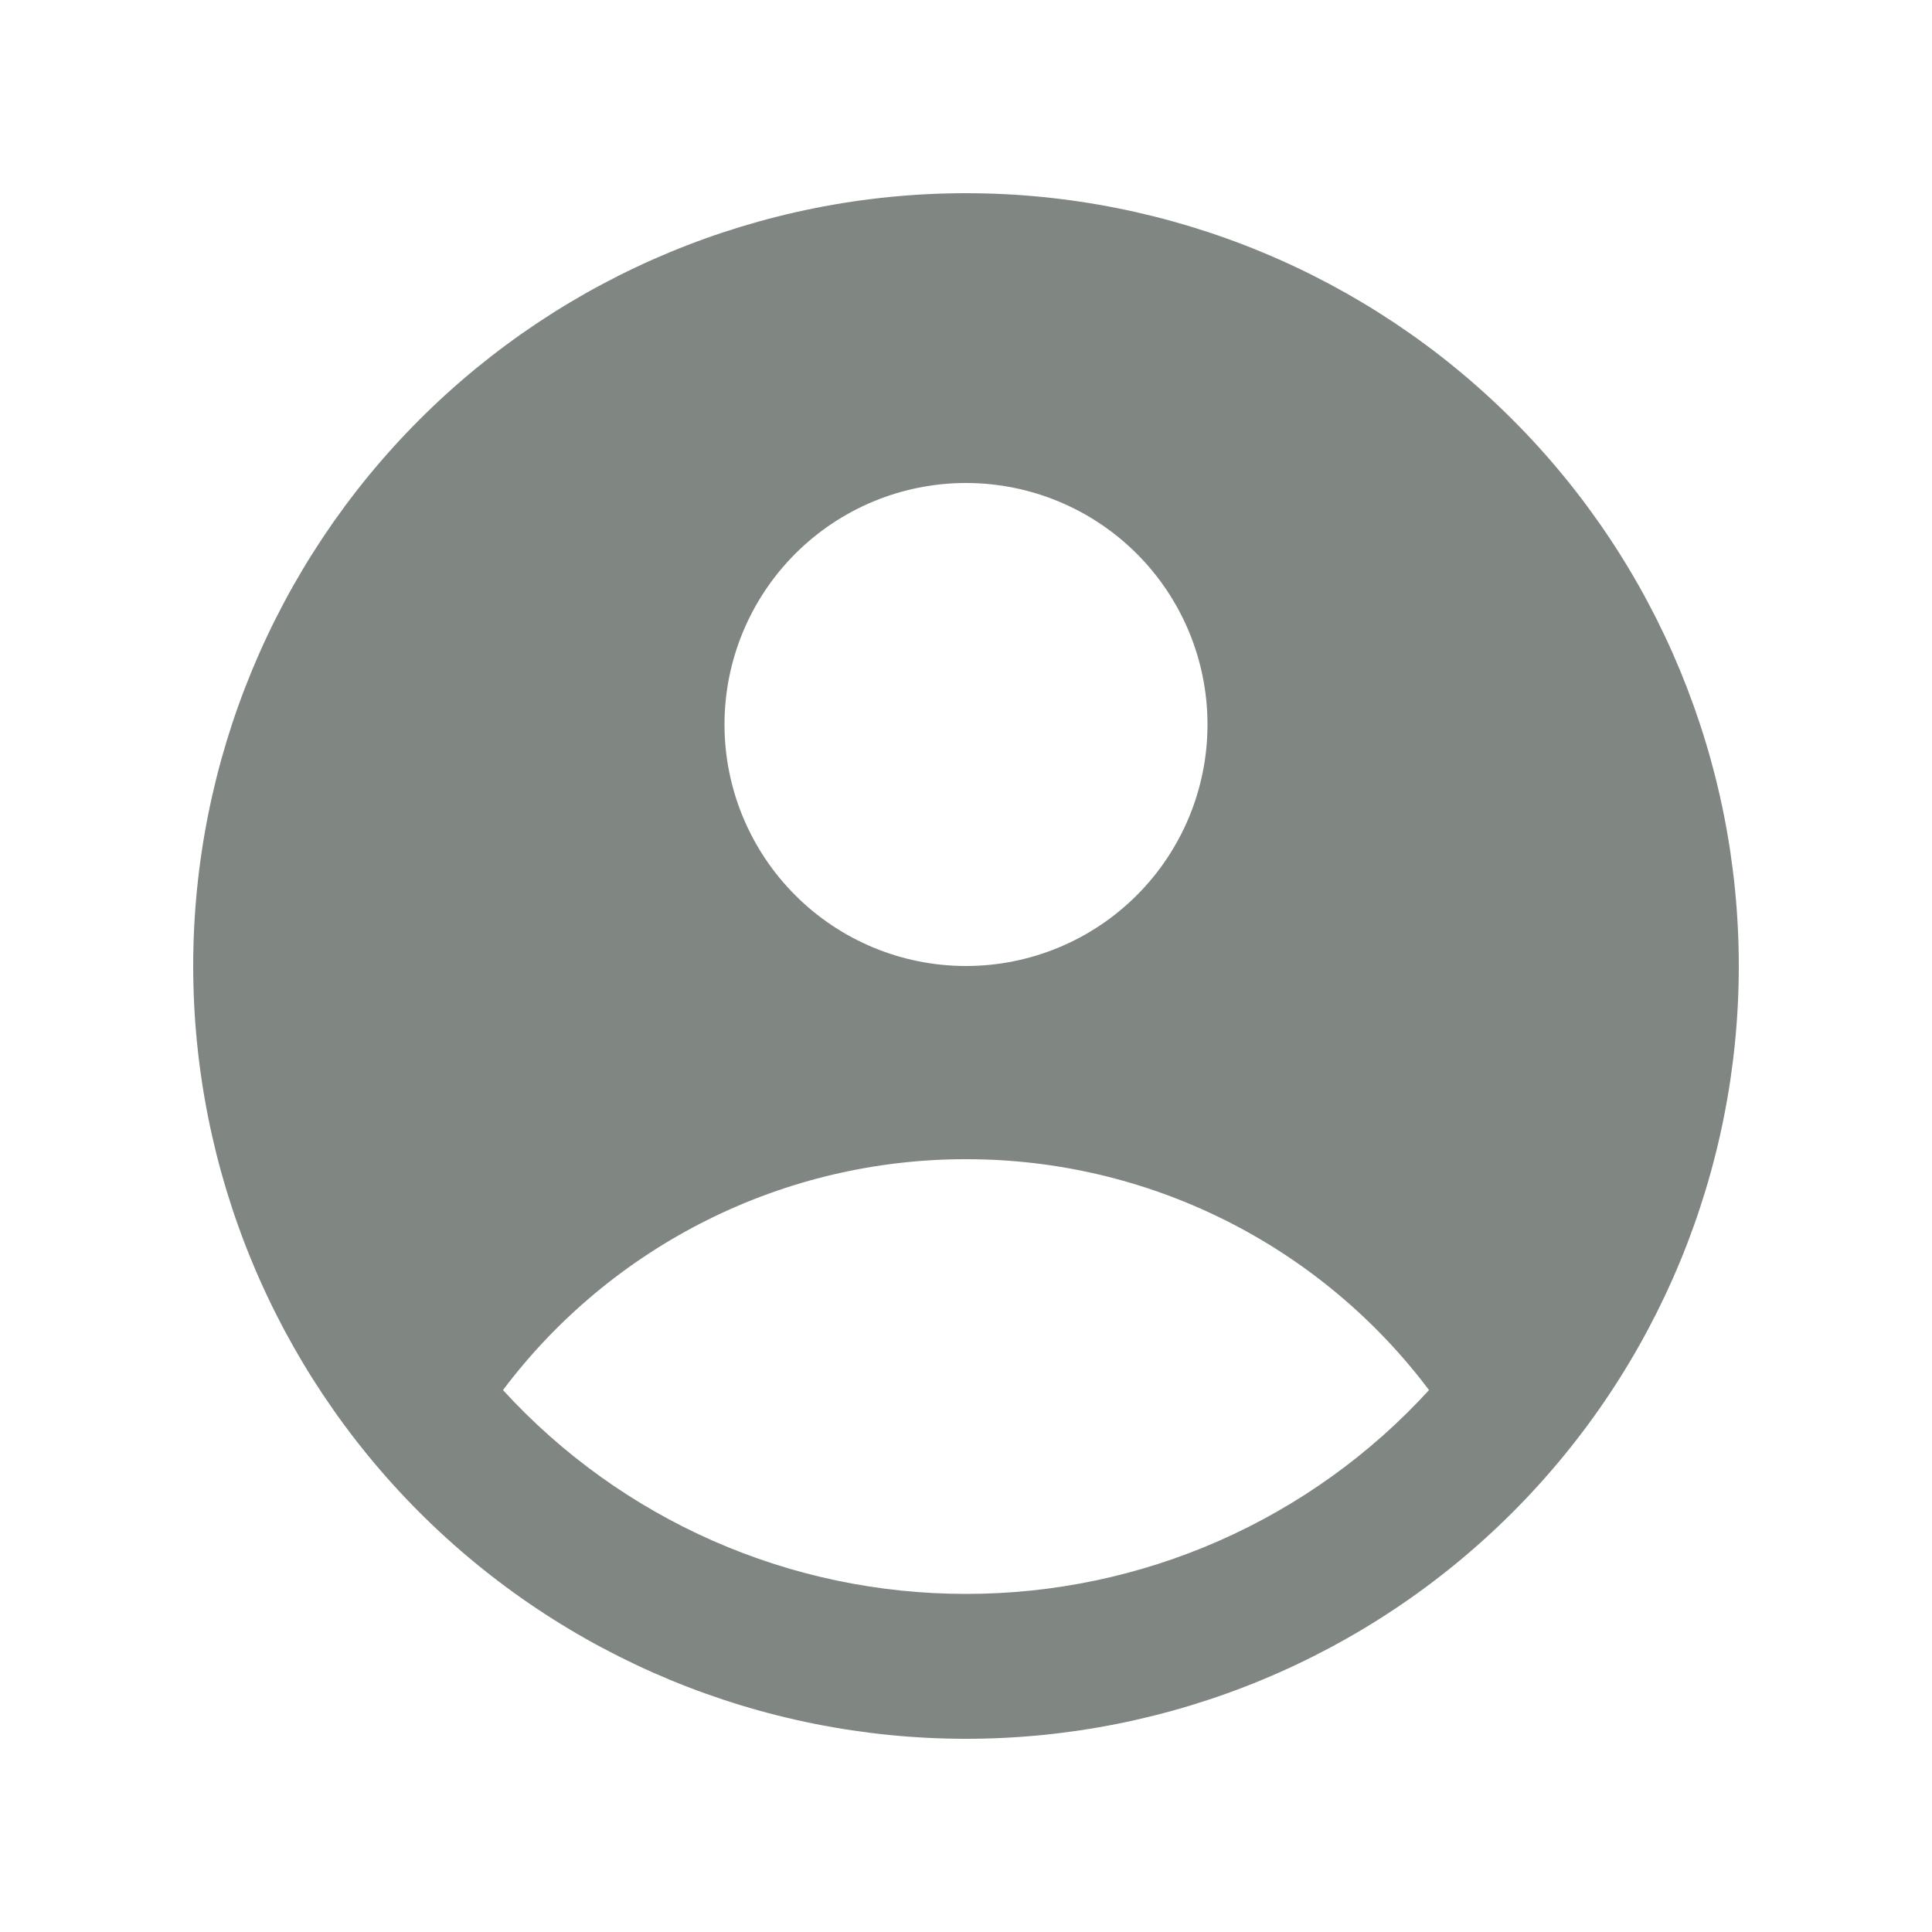 <svg width="32" height="32" viewBox="0 0 32 32" fill="none" xmlns="http://www.w3.org/2000/svg">
<path fill-rule="evenodd" clip-rule="evenodd" d="M28.8 16C28.8 19.395 27.452 22.651 25.051 25.051C22.651 27.451 19.395 28.8 16 28.8C12.605 28.8 9.35 27.451 6.949 25.051C4.549 22.651 3.2 19.395 3.2 16C3.2 12.605 4.549 9.349 6.949 6.949C9.35 4.549 12.605 3.2 16 3.2C19.395 3.2 22.651 4.549 25.051 6.949C27.452 9.349 28.8 12.605 28.8 16ZM20 12C20 13.061 19.579 14.078 18.829 14.828C18.078 15.579 17.061 16 16 16C14.939 16 13.922 15.579 13.172 14.828C12.422 14.078 12 13.061 12 12C12 10.939 12.422 9.922 13.172 9.172C13.922 8.421 14.939 8 16 8C17.061 8 18.078 8.421 18.829 9.172C19.579 9.922 20 10.939 20 12ZM16 19.2C14.513 19.199 13.046 19.543 11.715 20.207C10.384 20.871 9.225 21.835 8.331 23.024C9.305 24.089 10.489 24.939 11.81 25.521C13.13 26.102 14.557 26.401 16 26.4C17.443 26.401 18.87 26.102 20.191 25.521C21.511 24.939 22.696 24.089 23.669 23.024C22.775 21.835 21.617 20.871 20.286 20.207C18.955 19.543 17.488 19.199 16 19.2Z" fill="#808783"/>
</svg>
